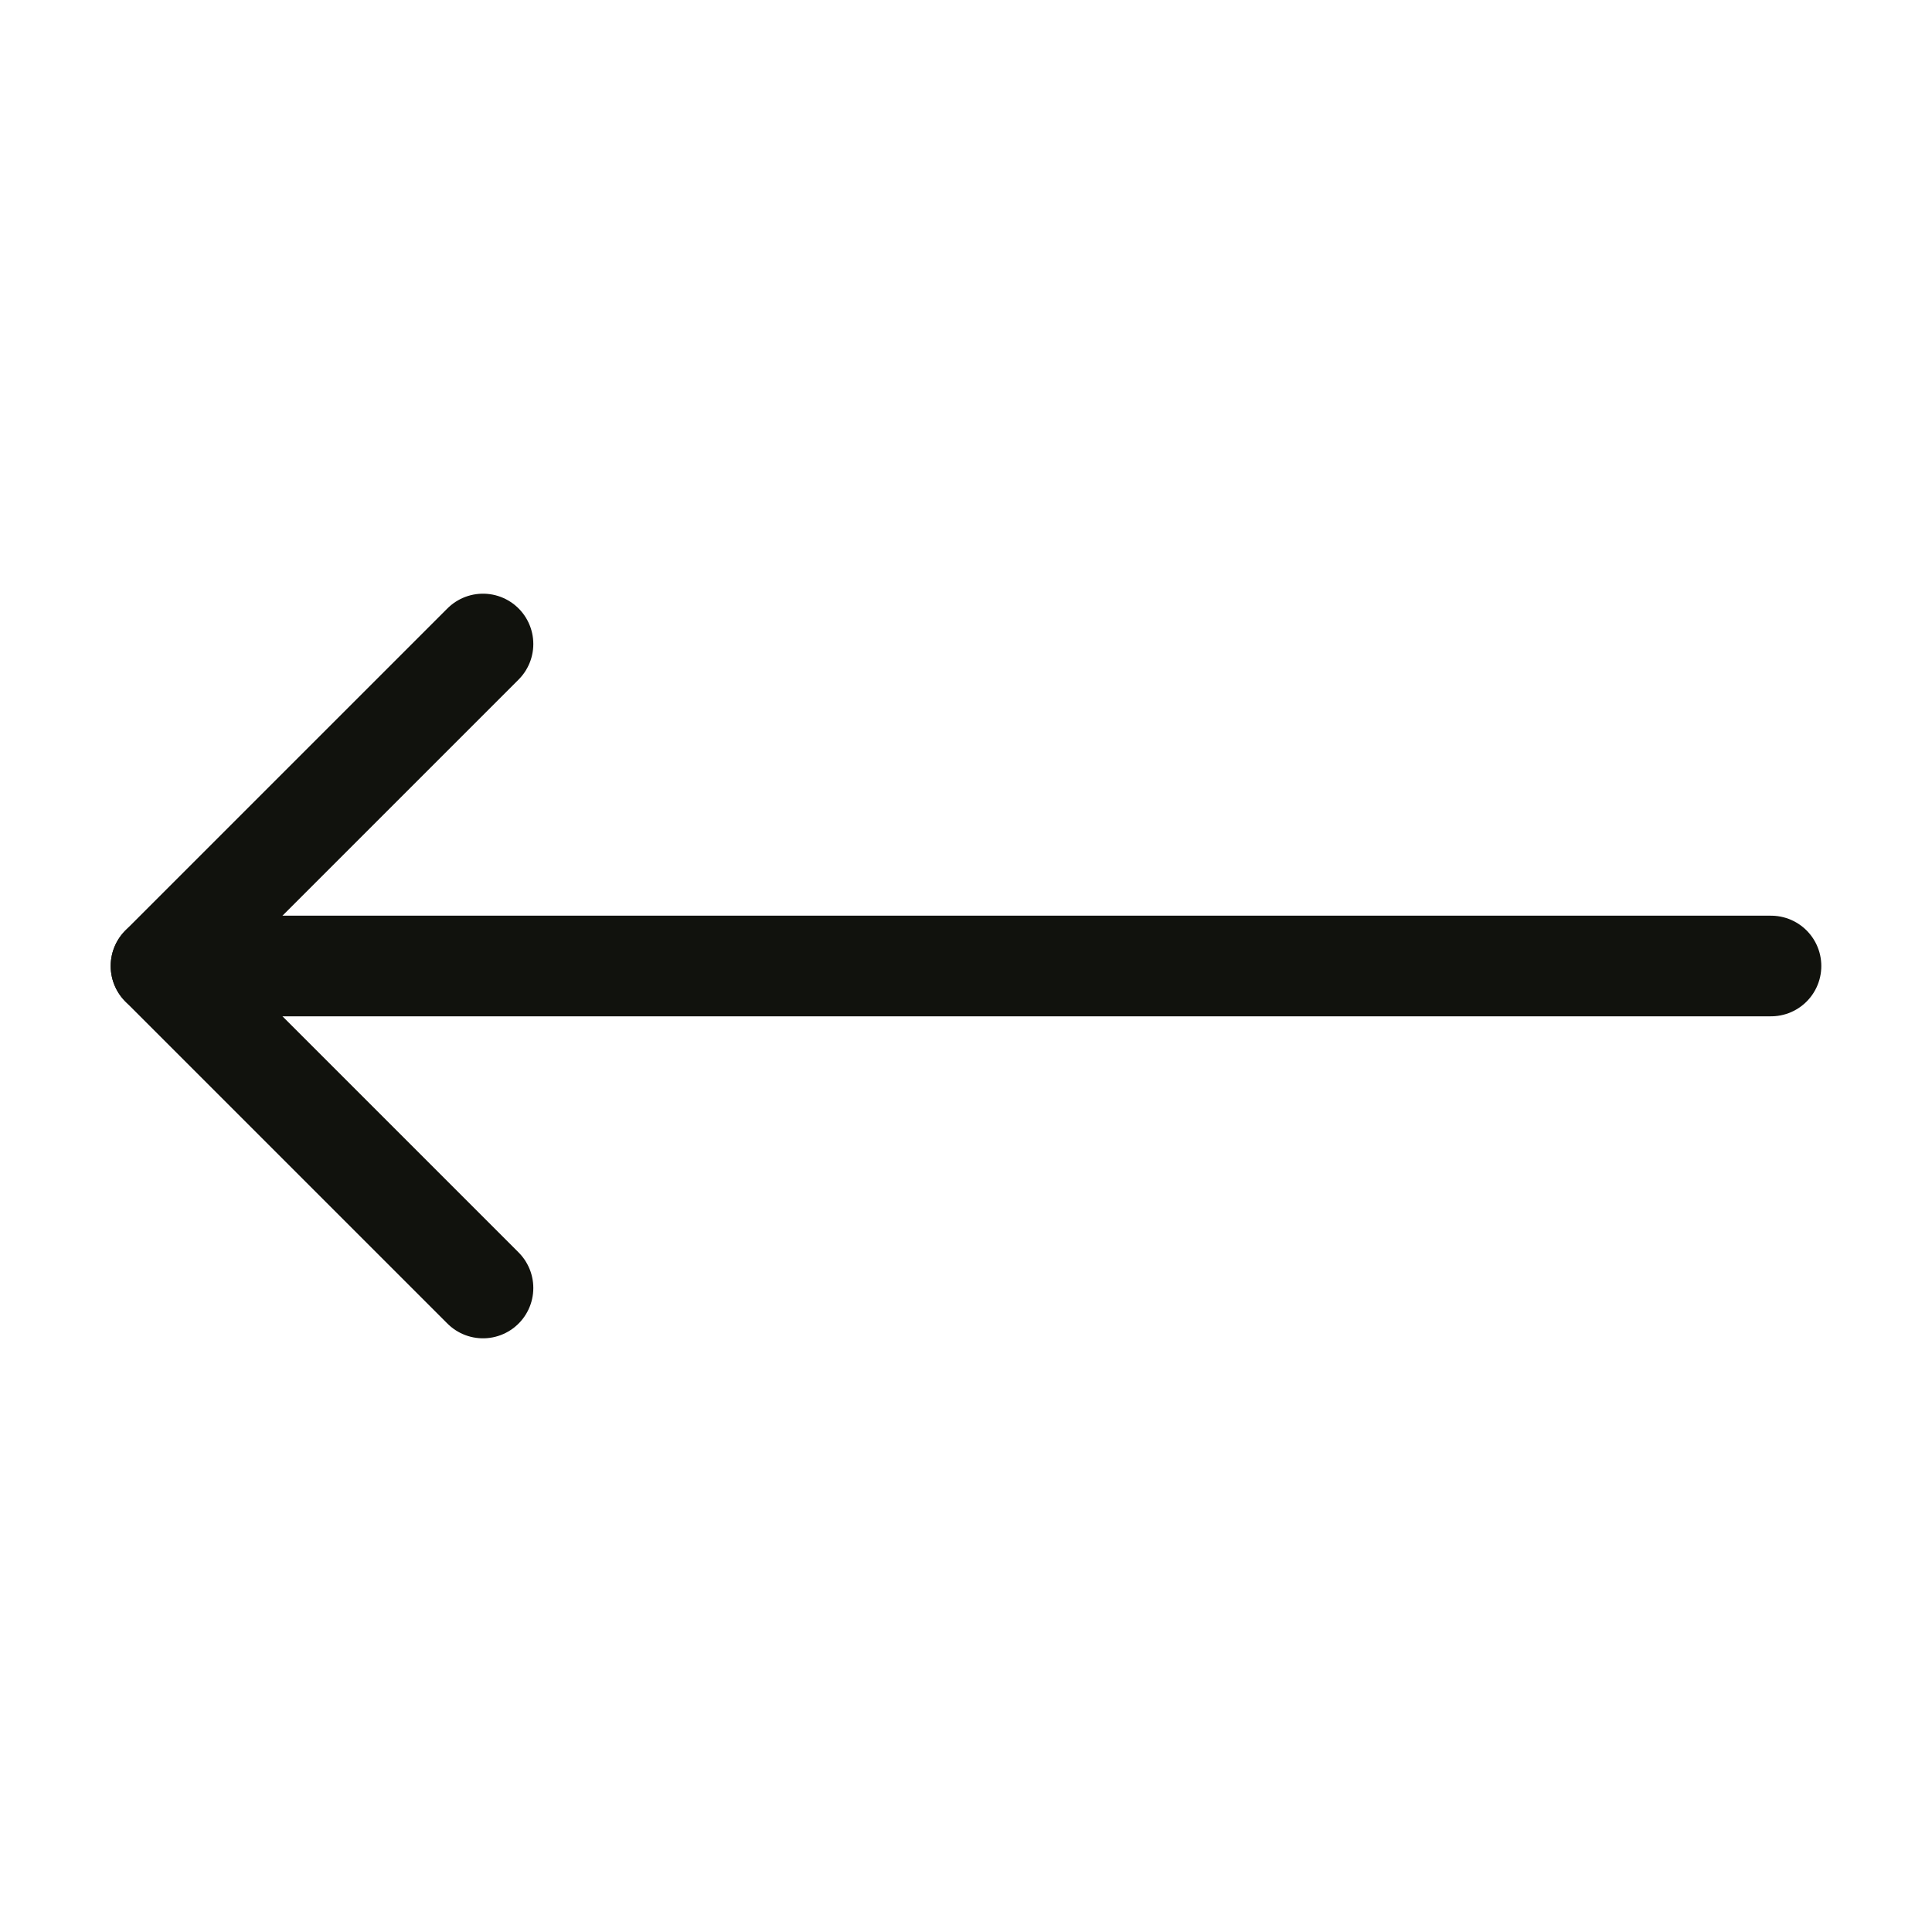 <svg xmlns="http://www.w3.org/2000/svg" width="24" height="24" viewBox="0 0 24 24" fill="none" stroke="#11120d" stroke-width="1.25" stroke-linecap="round" stroke-linejoin="round" class="lucide lucide-move-left-icon lucide-move-left"><path d="M6 8L2 12L6 16"/><path d="M2 12H22"/></svg>
